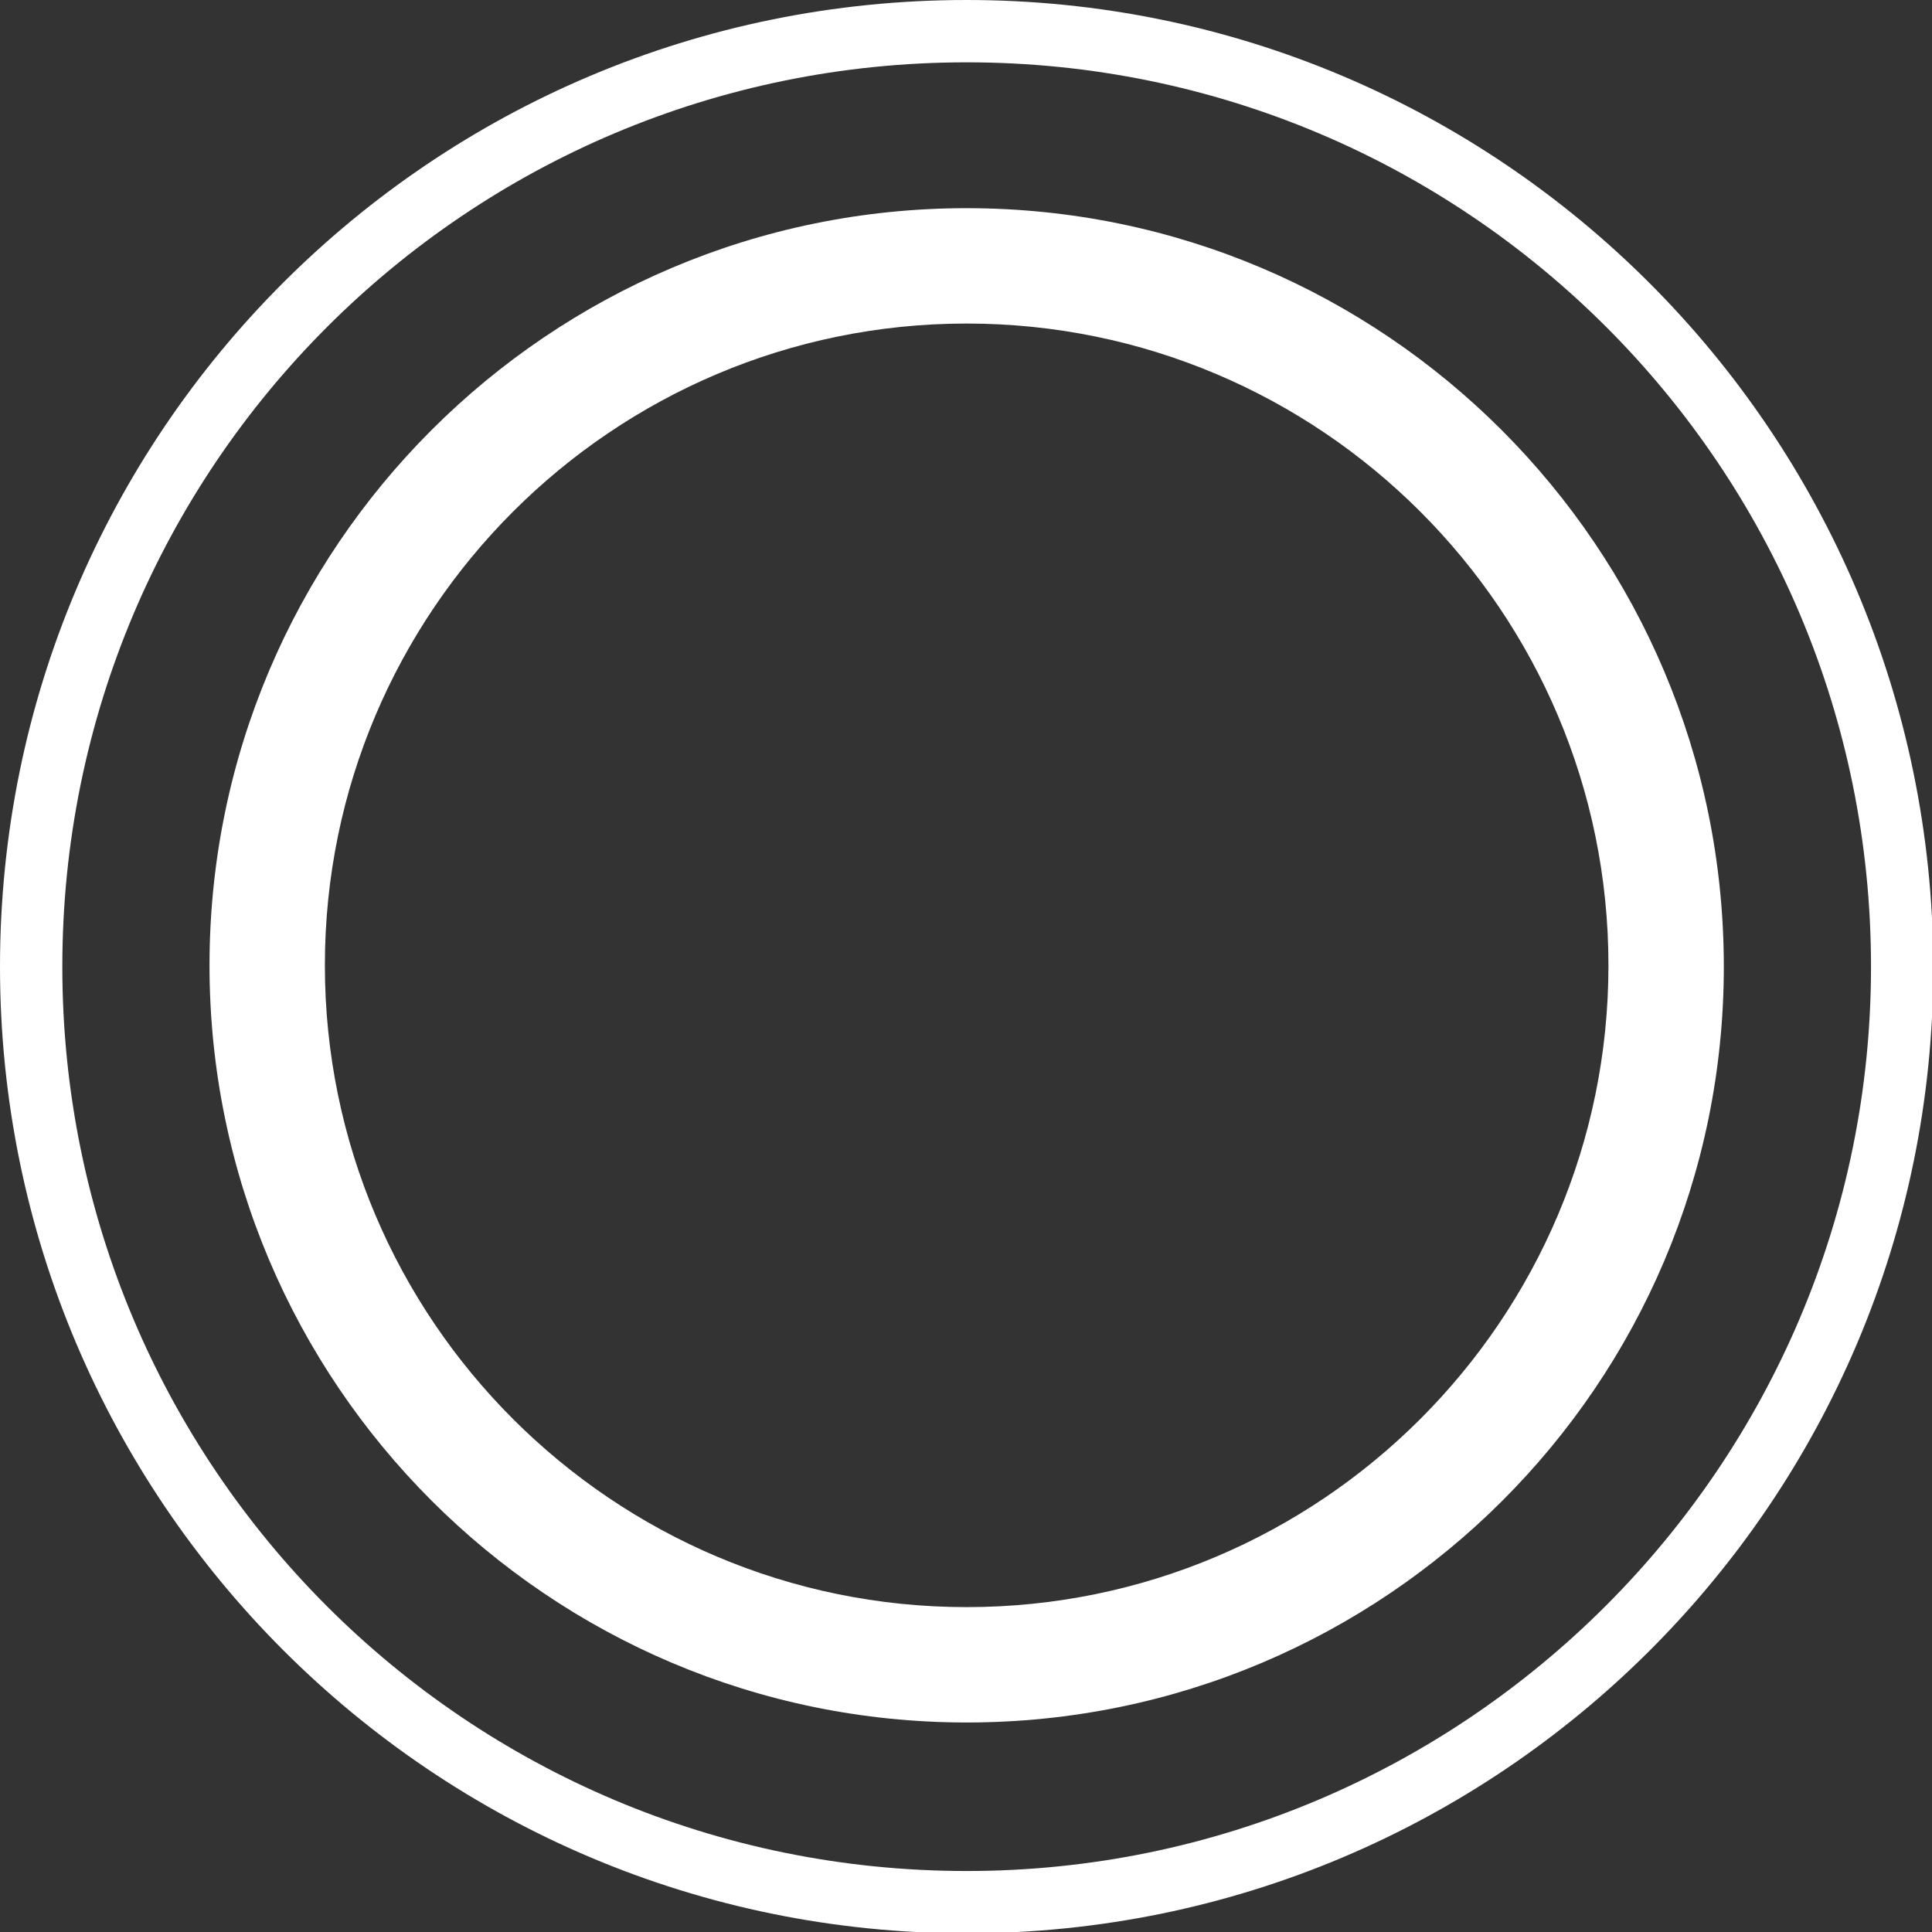 <svg width="258" height="258" viewBox="0 0 258 258" fill="none" xmlns="http://www.w3.org/2000/svg"><rect x="0" y="0" width="258" height="258" fill="#333333" stroke="none"/><g clip-path="url(#a)" fill="#fff"><path d="M129.089 0C57.727 0 0 57.727 0 129.089c0 71.184 57.727 129.088 129.089 129.088 71.184 0 129.088-57.727 129.088-129.088C258 57.727 200.273 0 129.089 0Zm0 249.855c-66.758 0-120.766-54.009-120.766-120.766C8.323 62.331 62.33 8.323 129.089 8.323c66.757 0 120.766 54.008 120.766 120.766 0 66.58-54.186 120.766-120.766 120.766Z"/><path d="M129.089 27.8c-55.78 0-101.111 45.332-101.111 101.111s45.331 101.111 101.111 101.111c55.779 0 101.11-45.155 101.11-100.934 0-55.956-45.331-101.287-101.11-101.287Zm0 186.816c-47.28 0-85.705-38.425-85.705-85.705s38.425-85.705 85.705-85.705c47.279 0 85.704 38.426 85.704 85.705 0 47.28-38.425 85.705-85.704 85.705Z"/></g><defs><clipPath id="a"><path fill="#fff" d="M0 0h258v258H0z"/></clipPath></defs></svg>